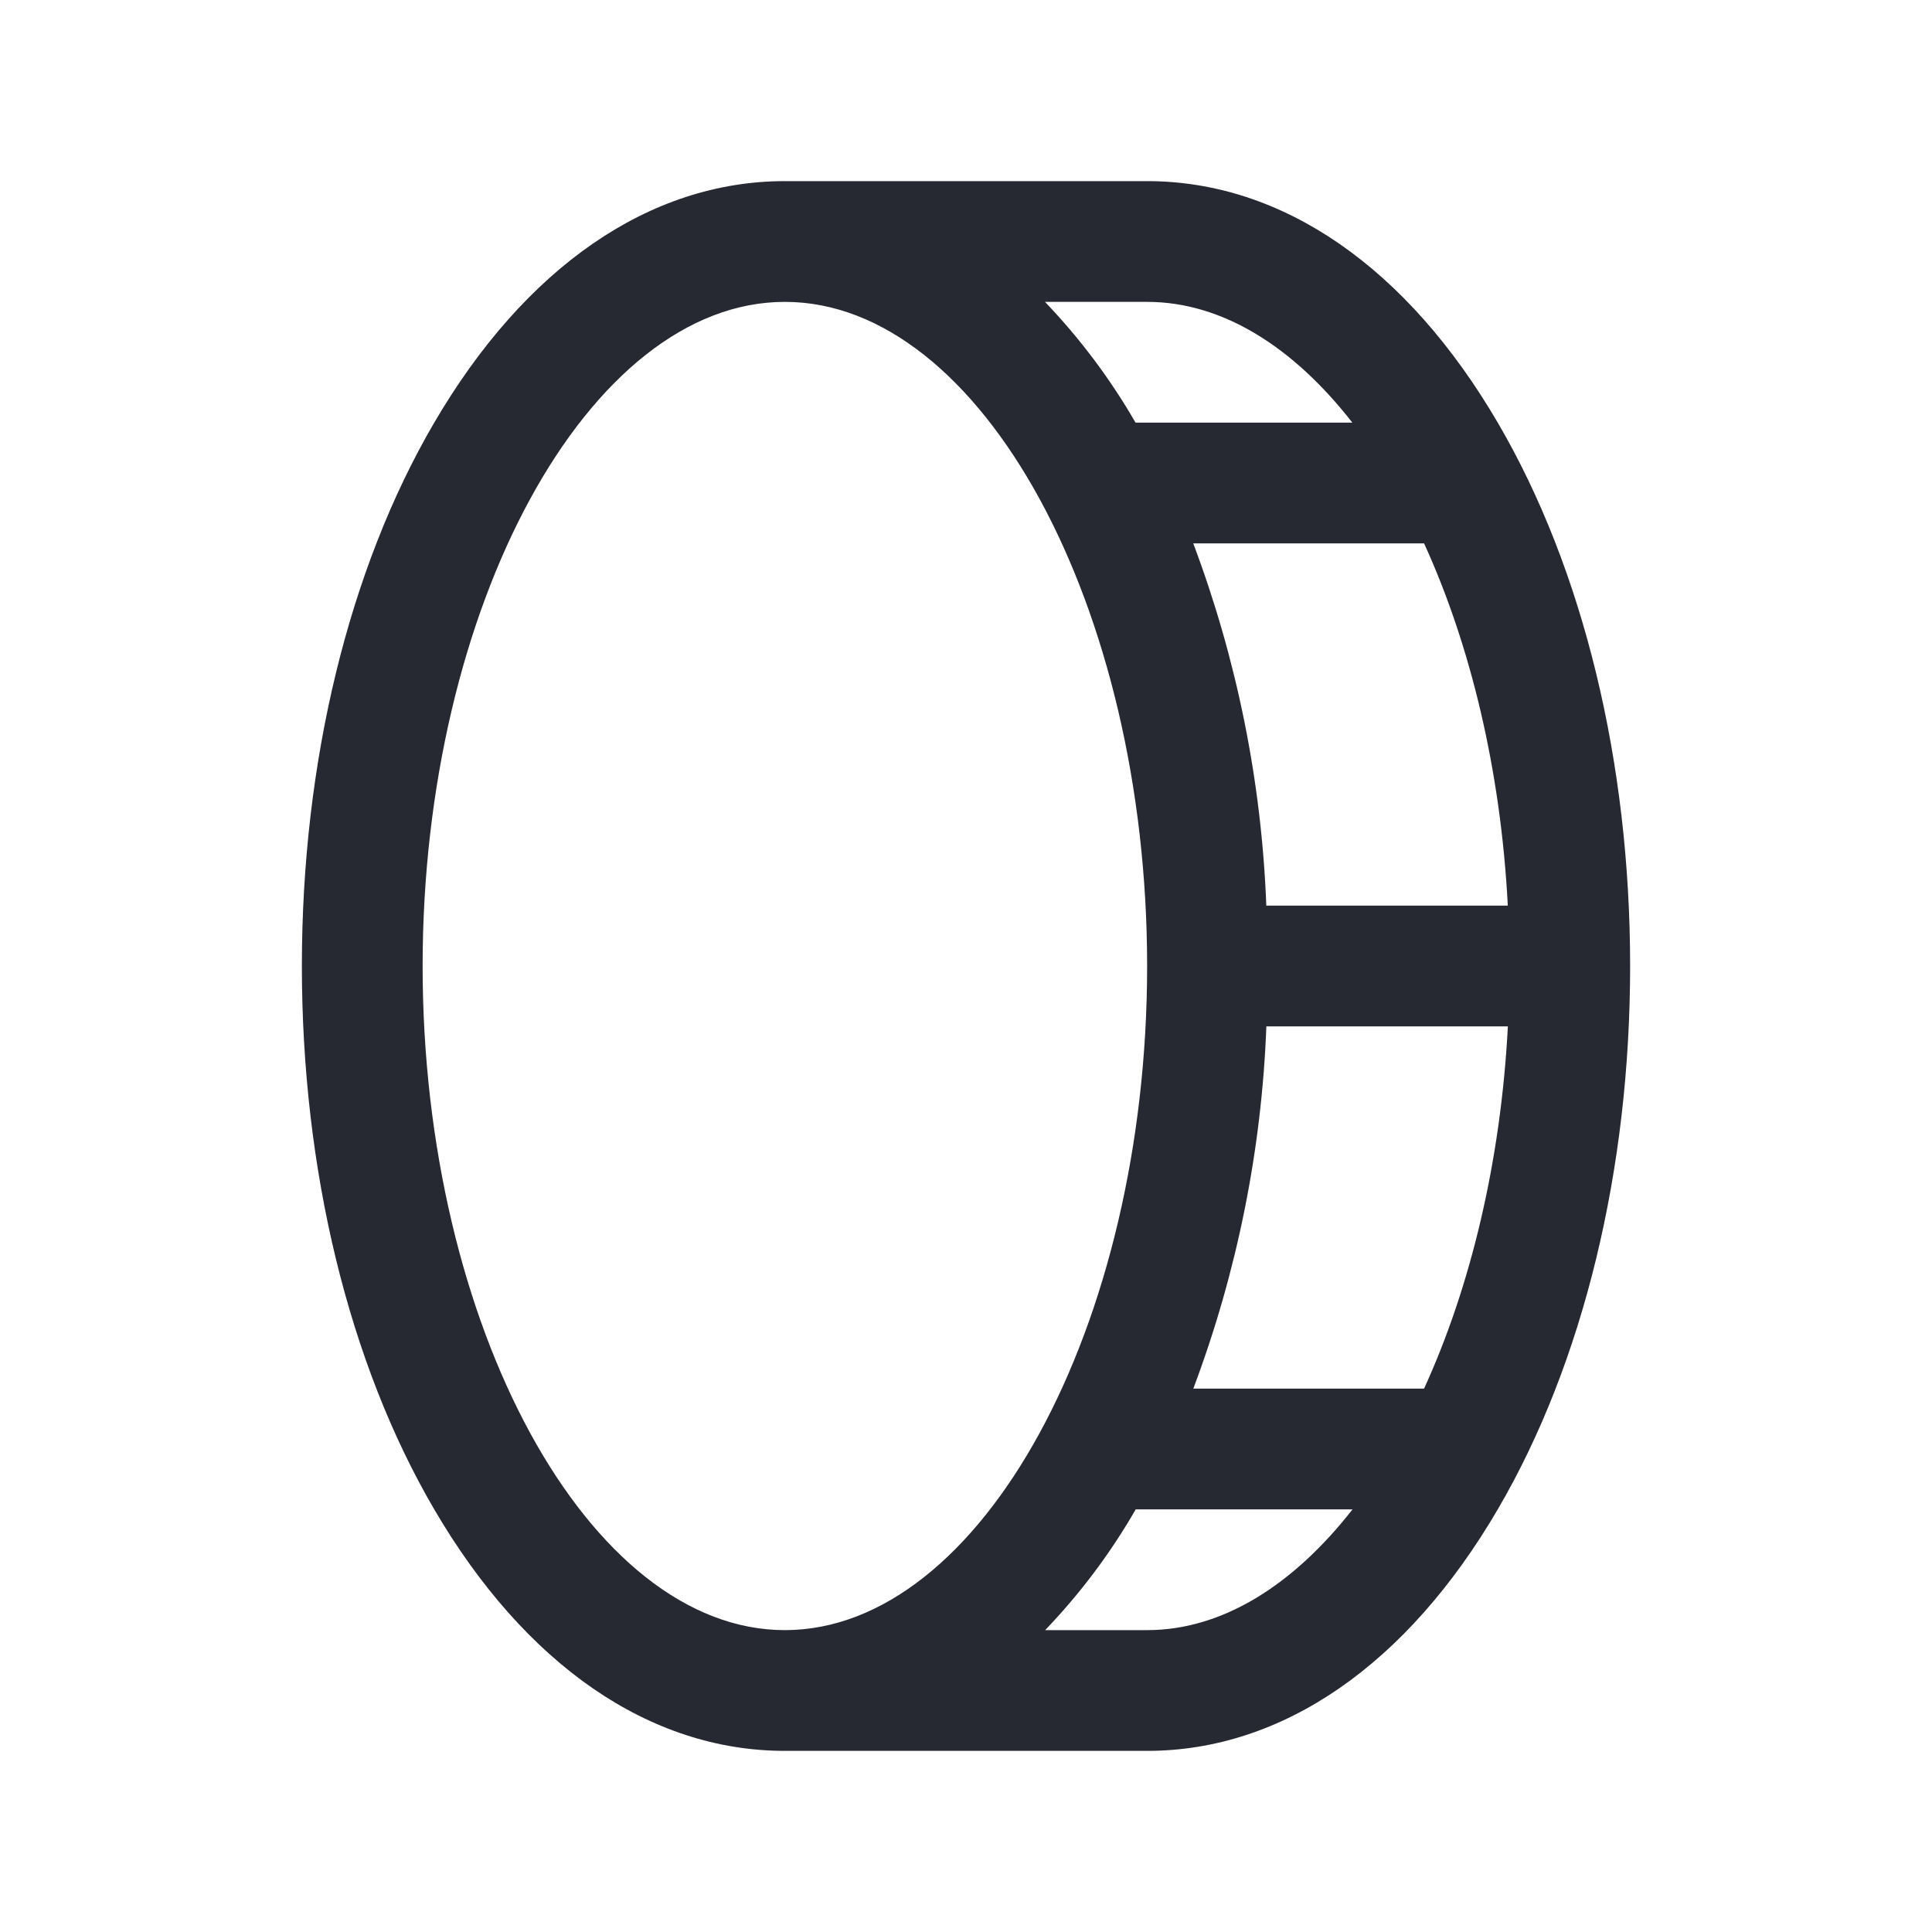 <svg width="32" height="32" viewBox="0 0 32 32" fill="none" xmlns="http://www.w3.org/2000/svg">
<path d="M24.814 7.011C23.305 4.425 21.24 3 19 3H13C10.76 3 8.695 4.425 7.186 7.011C5.776 9.428 5 12.625 5 16C5 19.375 5.776 22.573 7.186 24.989C8.695 27.575 10.76 29 13 29H19C21.24 29 23.305 27.575 24.814 24.989C26.224 22.573 27 19.375 27 16C27 12.625 26.224 9.428 24.814 7.011ZM24.974 15H20.974C20.896 12.948 20.487 10.922 19.764 9H23.587C24.352 10.672 24.858 12.75 24.974 15ZM22.399 7H18.808C18.39 6.275 17.886 5.604 17.308 5H19C20.25 5 21.425 5.75 22.399 7ZM7 16C7 10.037 9.75 5 13 5C16.25 5 19 10.037 19 16C19 21.962 16.25 27 13 27C9.75 27 7 21.962 7 16ZM19 27H17.311C17.89 26.396 18.394 25.725 18.811 25H22.402C21.425 26.25 20.25 27 19 27ZM23.587 23H19.765C20.488 21.078 20.897 19.052 20.975 17H24.975C24.858 19.25 24.352 21.328 23.587 23Z" fill="#272932"/>
</svg>
